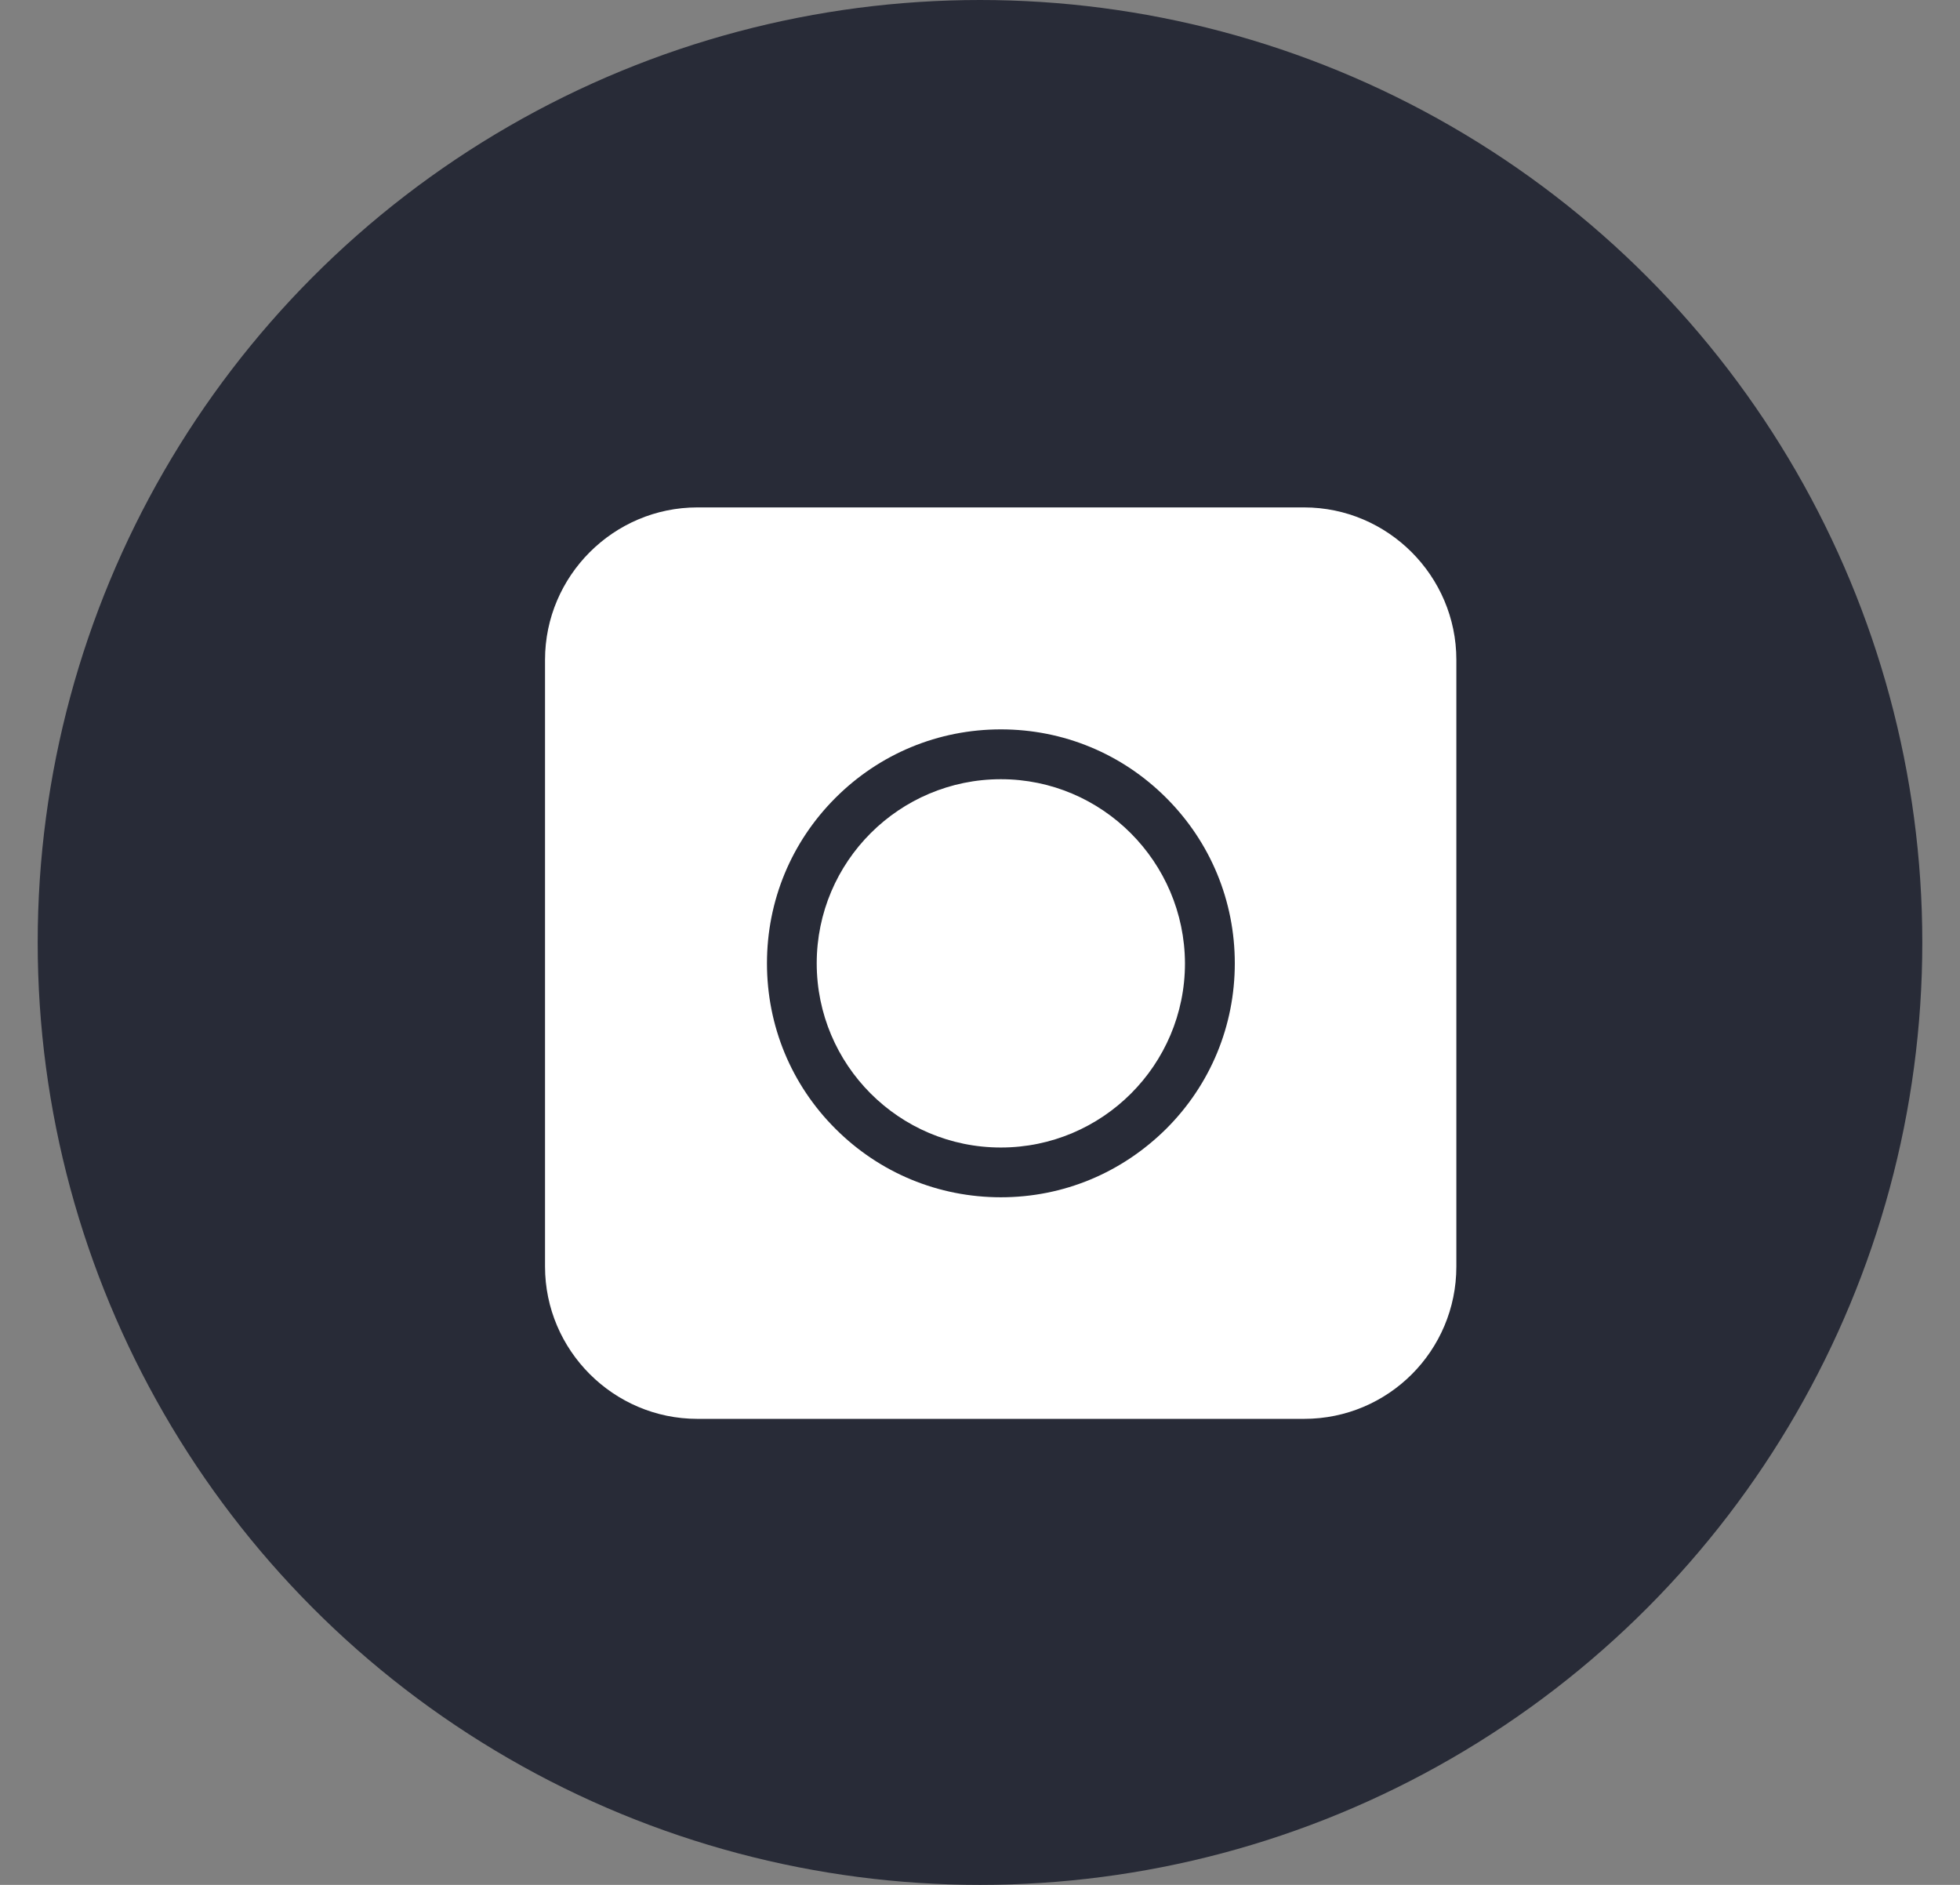 <svg width="26" height="25" viewBox="0 0 26 25" fill="none" xmlns="http://www.w3.org/2000/svg">
<rect x="0" y="0" width="26" height="25" fill="#808080" stroke="none"/>
<circle cx="13" cy="12.5" r="12.5" fill="#282B37"/>
<path d="M17.299 18.819H9.251C8.139 18.819 7.23 17.91 7.23 16.799V8.751C7.23 7.639 8.139 6.73 9.251 6.73H17.299C18.41 6.73 19.319 7.639 19.319 8.751V16.799C19.319 17.916 18.416 18.819 17.299 18.819Z" fill="white"/>
<path d="M13.277 15.88C12.448 15.88 11.668 15.557 11.082 14.971C10.496 14.386 10.174 13.606 10.174 12.777C10.174 11.948 10.496 11.169 11.082 10.583C11.668 9.997 12.448 9.674 13.277 9.674C14.106 9.674 14.885 9.997 15.471 10.583C16.057 11.169 16.38 11.948 16.38 12.777C16.38 13.606 16.057 14.386 15.471 14.971C14.88 15.557 14.106 15.88 13.277 15.88ZM13.277 10.335C11.931 10.335 10.834 11.427 10.834 12.777C10.834 14.123 11.926 15.22 13.277 15.22C14.622 15.22 15.719 14.127 15.719 12.777C15.714 11.432 14.622 10.335 13.277 10.335Z" fill="#282B37"/>
<path d="M16.984 9.572C17.314 9.572 17.58 9.306 17.58 8.977C17.58 8.648 17.314 8.381 16.984 8.381C16.655 8.381 16.389 8.648 16.389 8.977C16.389 9.306 16.655 9.572 16.984 9.572Z" fill="white"/>
</svg>
